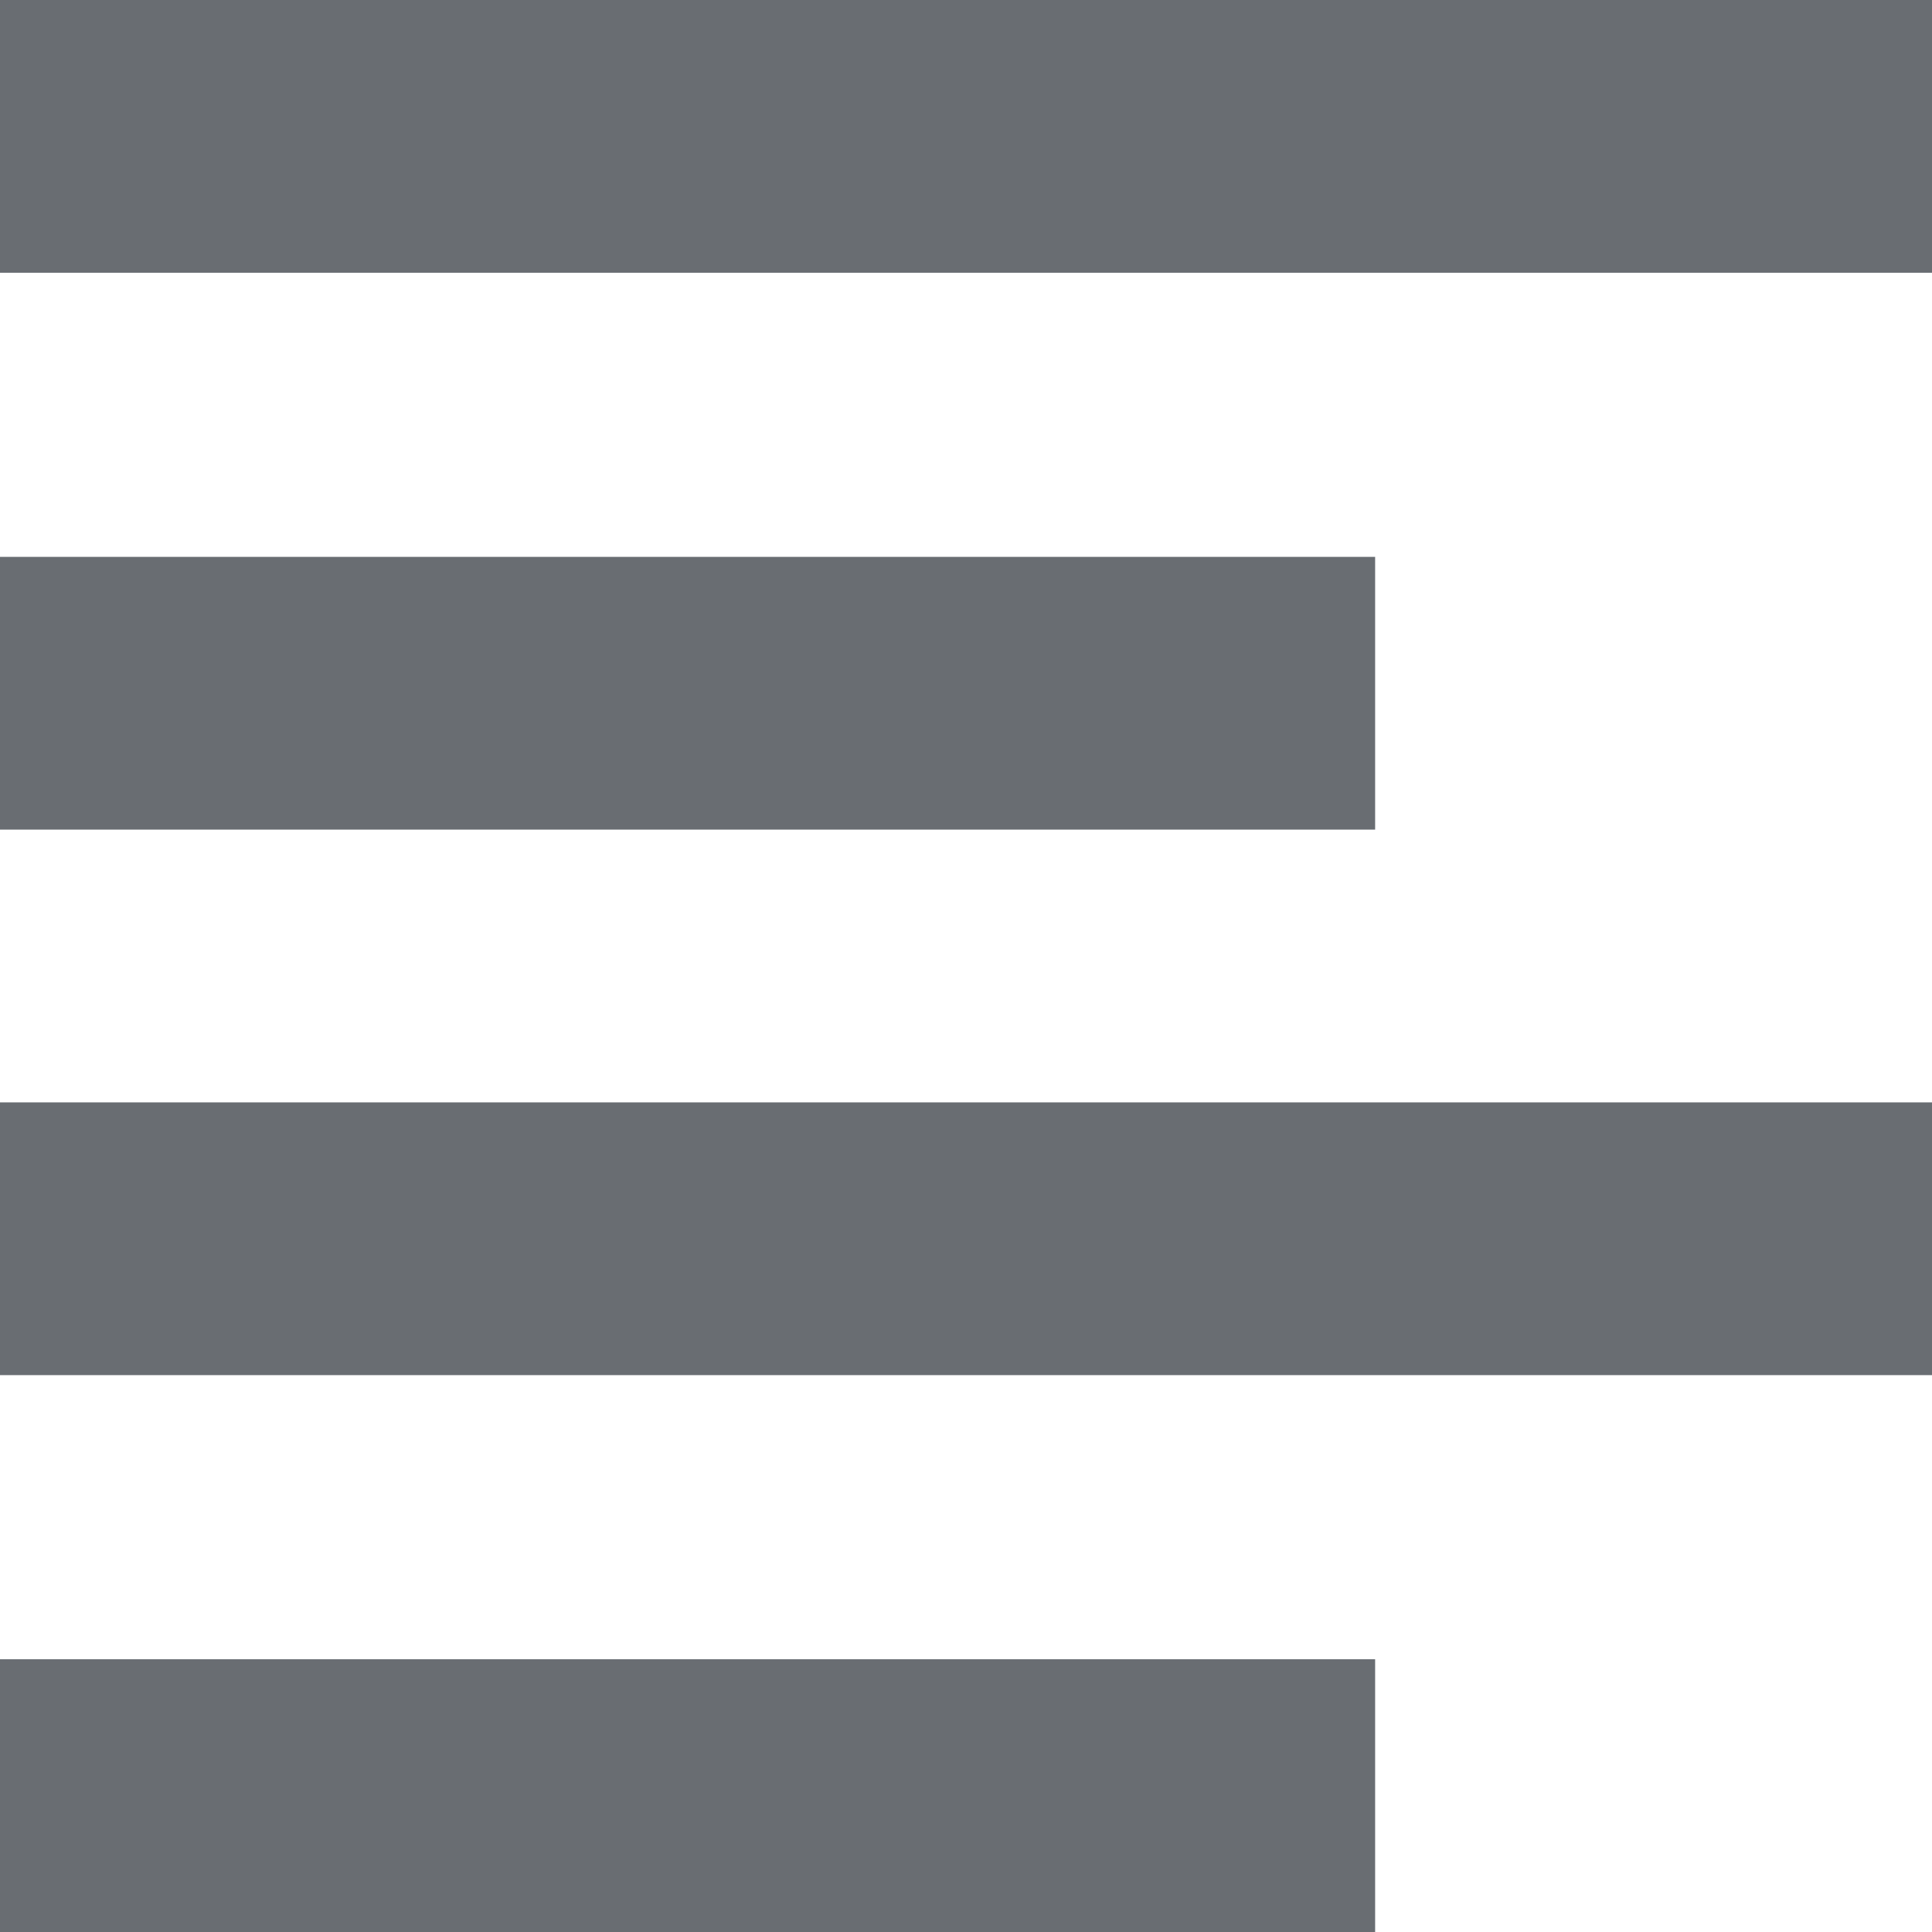 <svg xmlns="http://www.w3.org/2000/svg" viewBox="0 0 17 17"><path d="M3.5,15.6V13.2h17v2.4Zm0-12.1h17V5.9H3.5Zm12.1,7.3H3.5V8.4H15.6Zm0,9.7H3.5V18.1H15.6Z" transform="translate(-3.5 -3.5)" fill="#696d72" fill-rule="evenodd"/></svg>